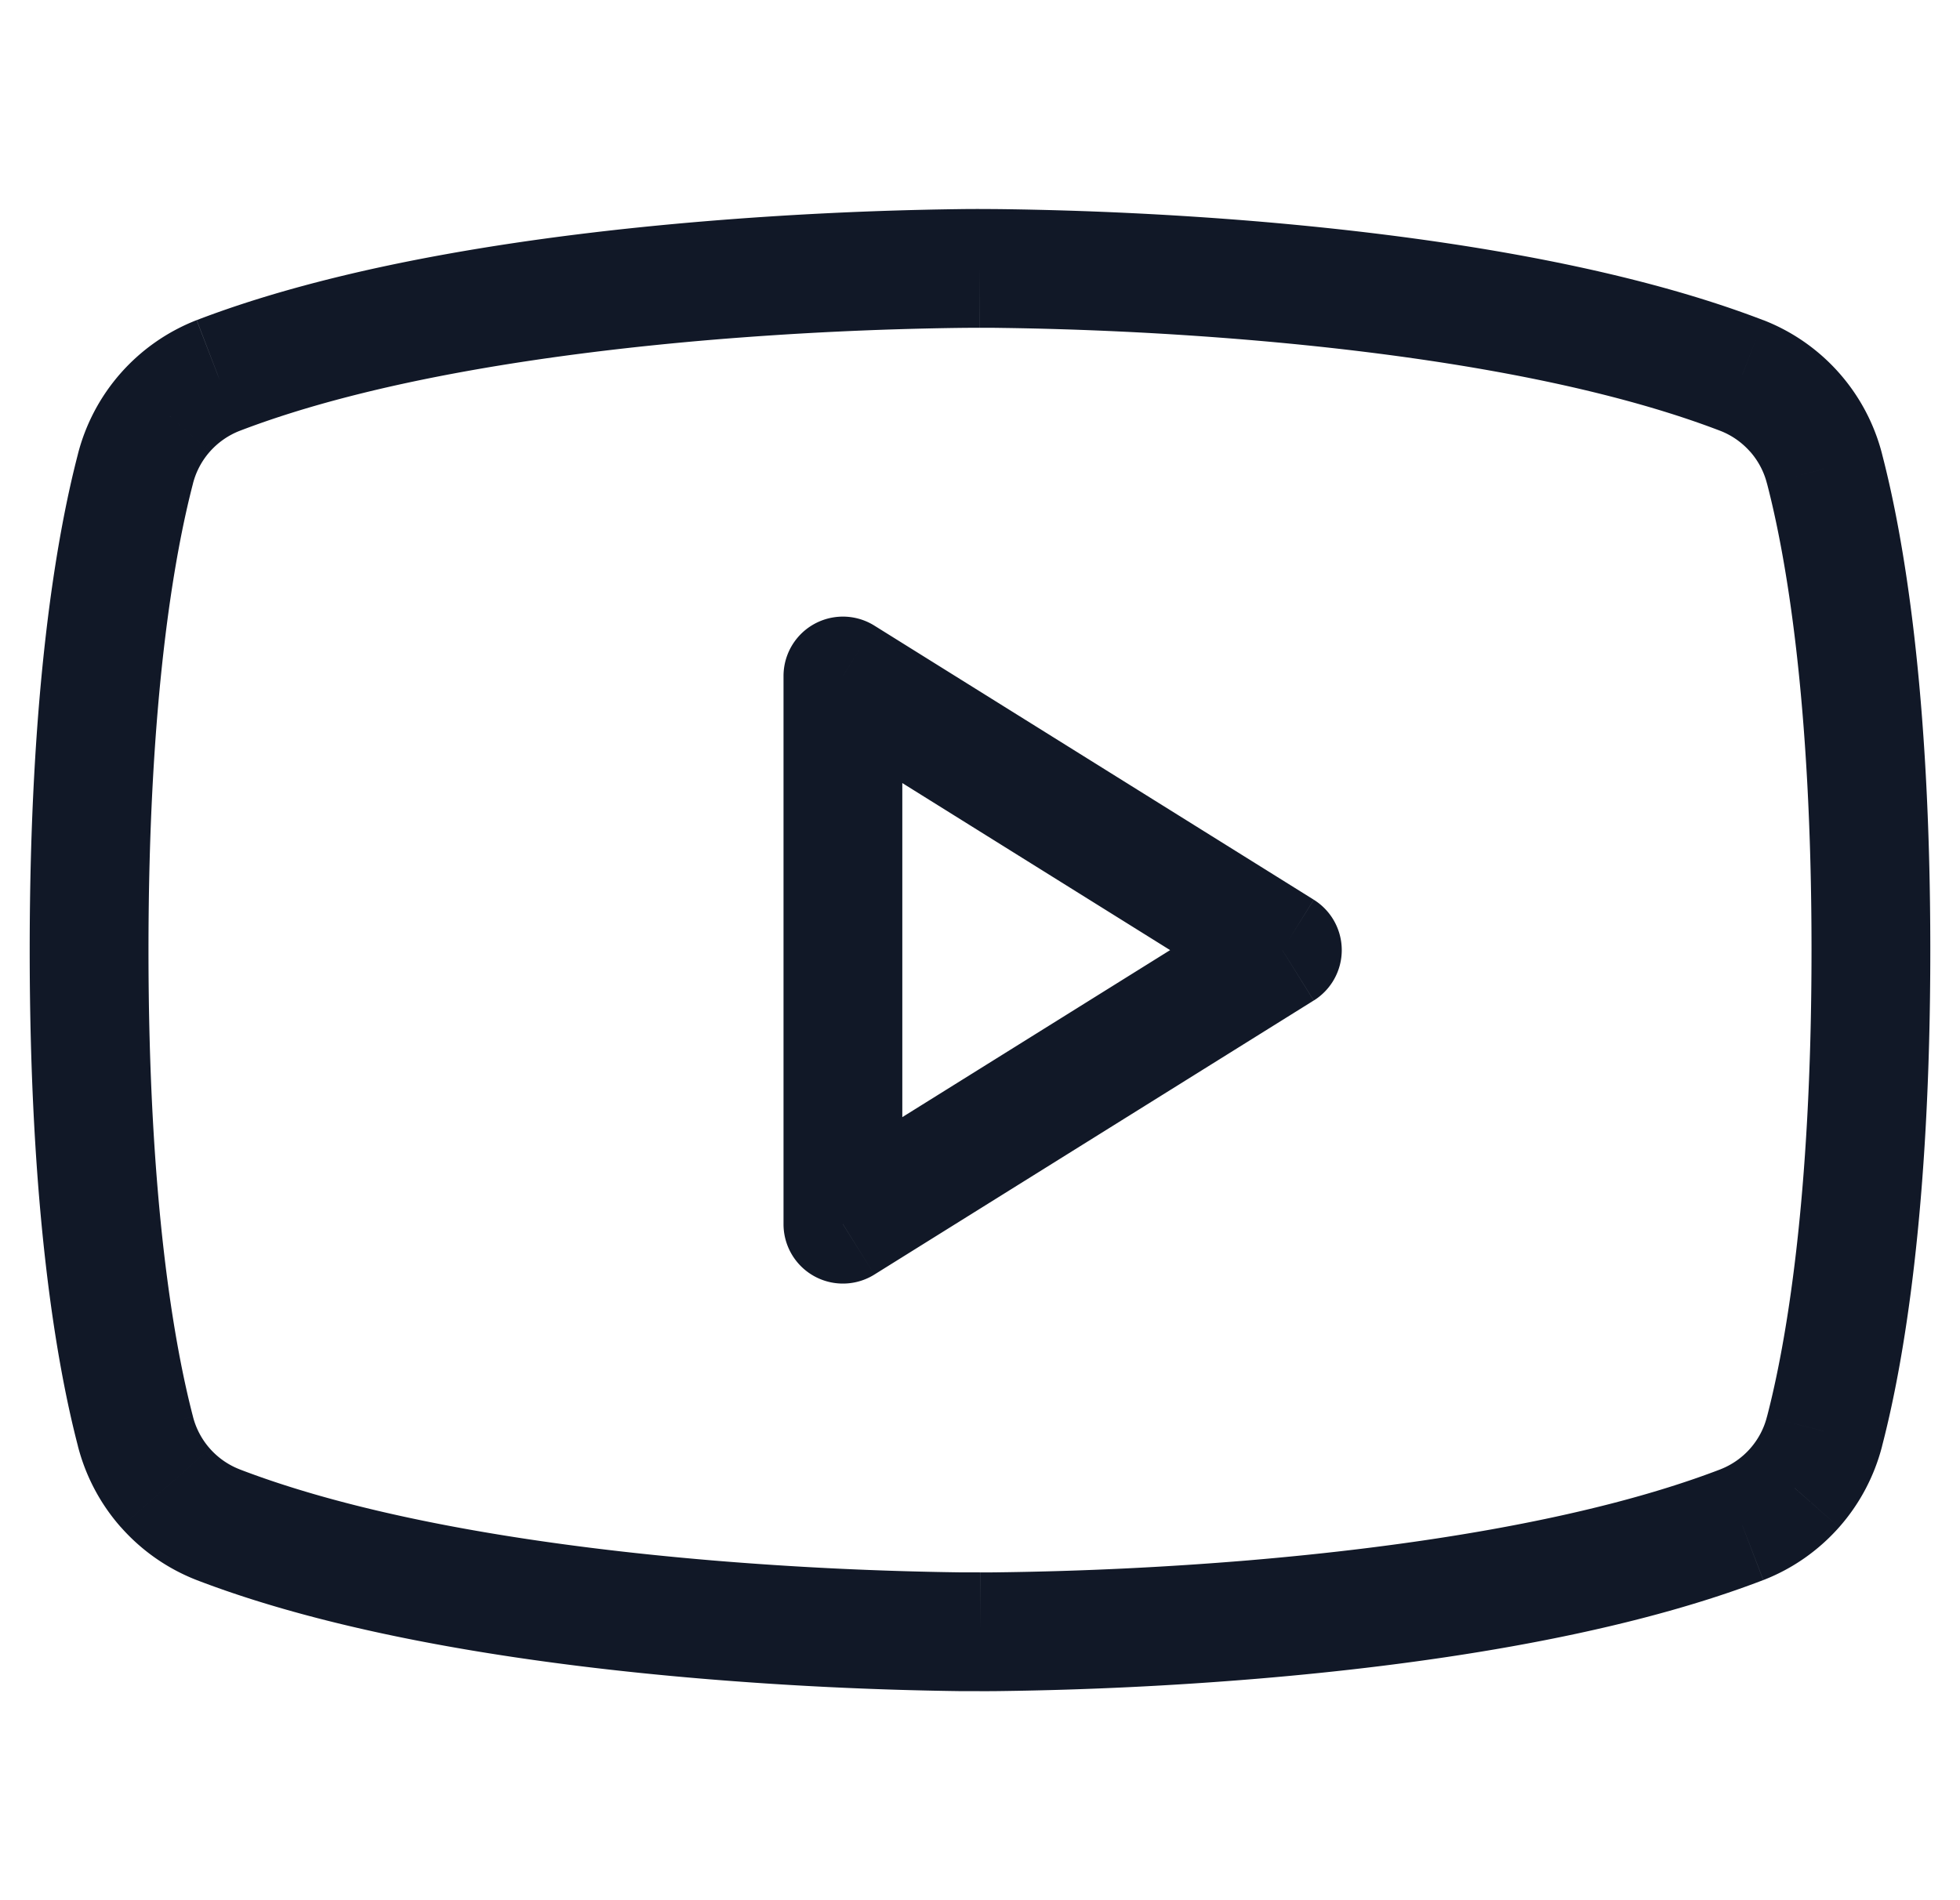 <svg xmlns="http://www.w3.org/2000/svg" width="33" height="32" fill="none"><path fill="#111827" d="m2.28 24.104.97-.247-.002-.005-.968.252Zm0-16.208.968.252.001-.005-.969-.247Zm1.39-1.571L3.31 5.39l-.005.002.364.932ZM16.5 4.52l-.006 1h.012l-.006-1Zm12.83 1.805.364-.932-.005-.002-.359.934Zm.885.618-.75.662.75-.662Zm.505.953-.97.247.002.005.968-.252Zm0 16.208-.968-.252-.002.005.97.247Zm-.505.954.749.662-.75-.662Zm-.885.617.359.934.005-.002-.364-.932ZM16.5 27.48l.006-1h-.012l.006 1ZM3.67 25.675l-.364.932.005.002.359-.934Zm-.885-.617.75-.663-.75.663ZM21.59 16l.53.849a1 1 0 0 0 0-1.697l-.53.848Zm-7.398-4.615.53-.849a1 1 0 0 0-1.53.849h1Zm0 9.23h-1a1 1 0 0 0 1.53.849l-.53-.848ZM.5 16c0 4.359.45 6.964.813 8.356l1.935-.504C2.937 22.656 2.5 20.225 2.5 16h-2Zm.813-8.356C.95 9.036.5 11.641.5 16h2c0-4.224.437-6.656.748-7.852l-1.935-.504Zm.723-1.364a3.296 3.296 0 0 0-.725 1.37l1.938.493c.051-.2.149-.384.285-.538L2.036 6.28Zm1.27-.887c-.488.191-.923.495-1.27.887l1.498 1.325c.137-.154.308-.274.5-.349l-.728-1.863ZM16.5 4.52l.006-1h-.002a1.808 1.808 0 0 0-.096 0c-.063 0-.154 0-.271.002a61.875 61.875 0 0 0-4.325.209c-2.623.22-5.948.68-8.5 1.66l.717 1.867c2.275-.874 5.365-1.317 7.95-1.535a59.877 59.877 0 0 1 4.178-.201 30.407 30.407 0 0 1 .317-.002h.019l.007-1Zm13.189.872c-2.553-.981-5.878-1.44-8.5-1.662a61.869 61.869 0 0 0-4.326-.208 32.8 32.8 0 0 0-.367-.002h-.002l.006 1 .006 1h.02a15.276 15.276 0 0 1 .317.002 59.885 59.885 0 0 1 4.177.202c2.586.217 5.676.66 7.951 1.534l.718-1.867Zm1.275.888a3.296 3.296 0 0 0-1.27-.887l-.728 1.863c.192.075.363.195.5.35l1.498-1.326Zm.725 1.37a3.297 3.297 0 0 0-.725-1.37l-1.498 1.325c.136.154.234.339.284.538l1.939-.494ZM32.5 16c0-4.359-.45-6.964-.813-8.356l-1.935.504c.311 1.196.748 3.628.748 7.852h2Zm-.813 8.356c.363-1.392.813-3.997.813-8.356h-2c0 4.225-.437 6.656-.748 7.852l1.935.504Zm-.723 1.364c.347-.392.595-.862.725-1.369l-1.939-.494c-.05.2-.148.384-.284.538l1.498 1.325Zm-1.27.887c.488-.19.923-.495 1.27-.887l-1.498-1.325a1.295 1.295 0 0 1-.5.349l.728 1.863ZM16.5 27.48l-.006 1H16.592c.063 0 .154 0 .271-.002a61.818 61.818 0 0 0 4.325-.209c2.623-.22 5.948-.68 8.5-1.66l-.716-1.867c-2.276.874-5.366 1.317-7.952 1.535a59.803 59.803 0 0 1-4.177.201c-.11.002-.196.002-.253.002h-.083l-.007 1Zm-13.189-.871c2.553.98 5.878 1.44 8.5 1.66a61.812 61.812 0 0 0 4.326.21H16.506l-.006-1-.006-1h-.337a59.811 59.811 0 0 1-4.177-.202c-2.586-.218-5.676-.66-7.952-1.535l-.717 1.867Zm-1.275-.89c.347.393.782.697 1.27.888l.728-1.863a1.295 1.295 0 0 1-.5-.349L2.036 25.72Zm-.725-1.368c.13.507.378.977.725 1.369l1.498-1.325a1.295 1.295 0 0 1-.285-.538l-1.938.494Zm20.808-9.2-7.397-4.615-1.059 1.697 7.398 4.616 1.058-1.697Zm-7.397 6.313 7.397-4.615-1.058-1.697-7.398 4.615 1.059 1.697Zm-1.53-10.08v9.232h2v-9.231h-2Z"/></svg>
